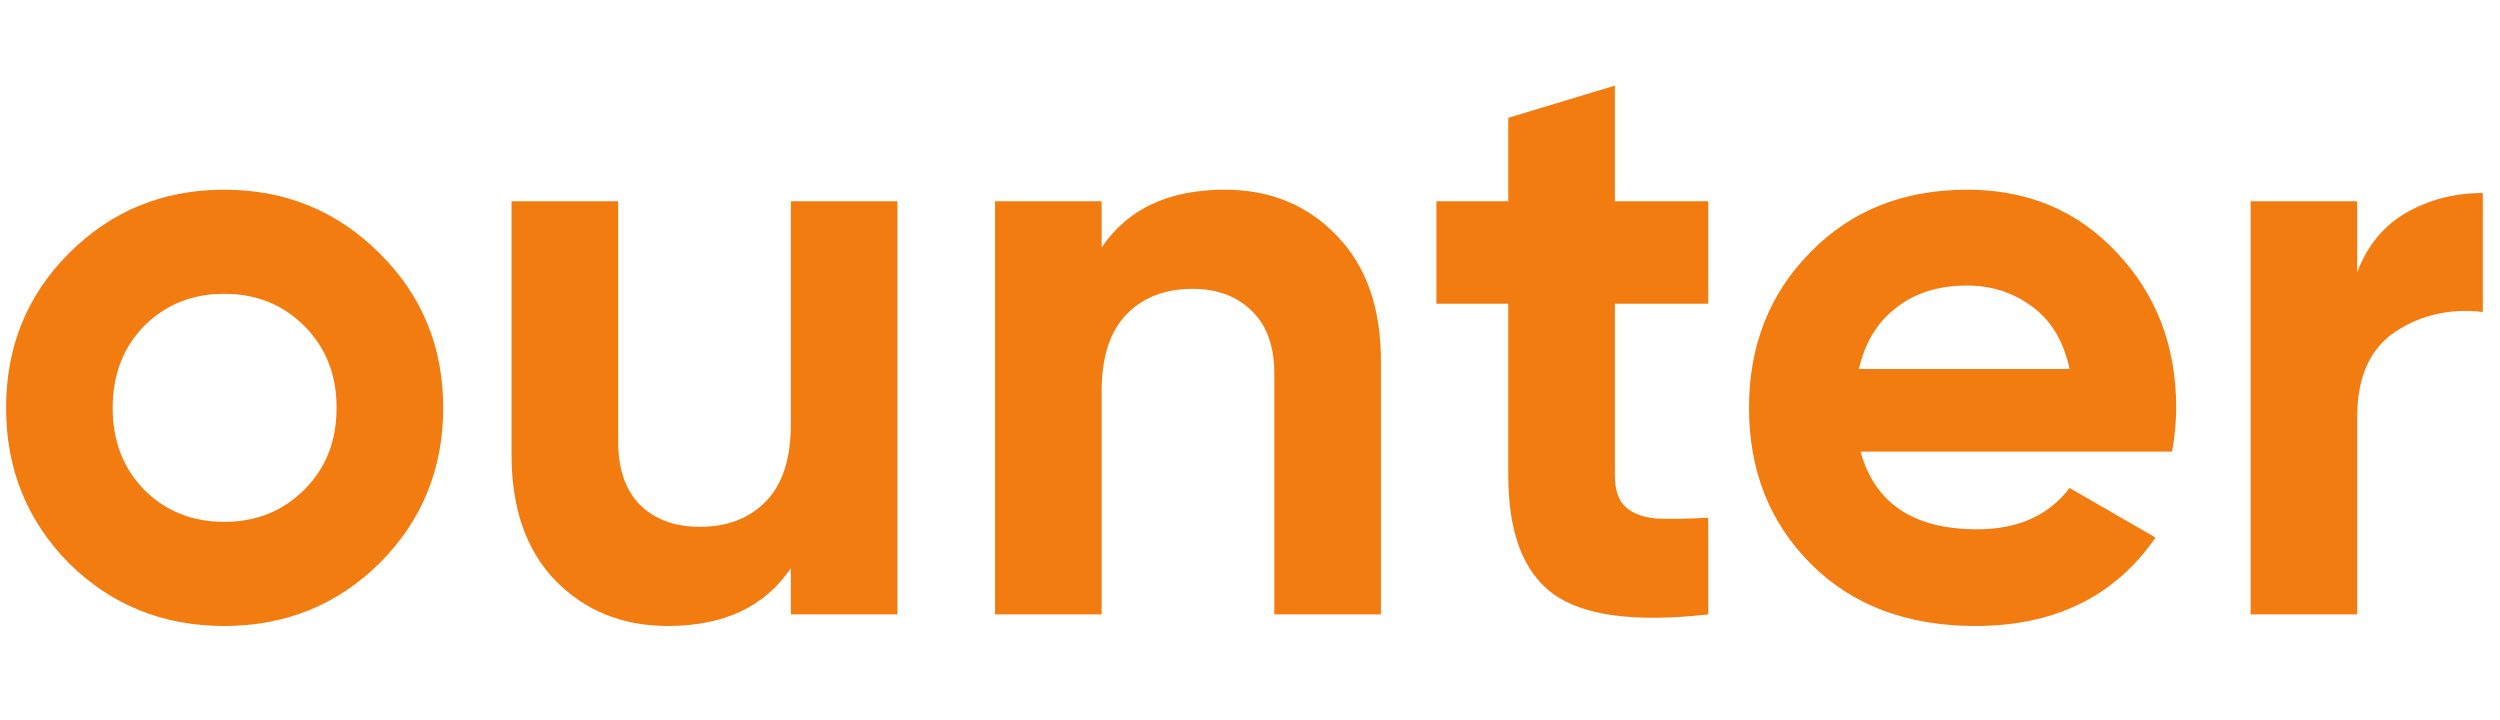 <svg width="118" height="34" viewBox="0 0 118 26" fill="none" xmlns="http://www.w3.org/2000/svg">
<path d="M17.915 22.582C15.913 24.558 13.469 25.546 10.583 25.546C7.697 25.546 5.253 24.558 3.251 22.582C1.275 20.58 0.287 18.136 0.287 15.25C0.287 12.364 1.275 9.933 3.251 7.957C5.253 5.955 7.697 4.954 10.583 4.954C13.469 4.954 15.913 5.955 17.915 7.957C19.917 9.933 20.918 12.364 20.918 15.25C20.918 18.136 19.917 20.58 17.915 22.582ZM6.8 19.111C7.814 20.125 9.075 20.632 10.583 20.632C12.091 20.632 13.352 20.125 14.366 19.111C15.38 18.097 15.887 16.81 15.887 15.25C15.887 13.69 15.38 12.403 14.366 11.389C13.352 10.375 12.091 9.868 10.583 9.868C9.075 9.868 7.814 10.375 6.8 11.389C5.812 12.403 5.318 13.69 5.318 15.25C5.318 16.81 5.812 18.097 6.8 19.111ZM37.327 5.5H42.358V25H37.327V22.816C36.105 24.636 34.168 25.546 31.516 25.546C29.384 25.546 27.616 24.831 26.212 23.401C24.834 21.971 24.145 19.995 24.145 17.473V5.5H29.176V16.849C29.176 18.149 29.527 19.15 30.229 19.852C30.931 20.528 31.867 20.866 33.037 20.866C34.337 20.866 35.377 20.463 36.157 19.657C36.937 18.851 37.327 17.642 37.327 16.03V5.5ZM57.808 4.954C59.94 4.954 61.695 5.669 63.073 7.099C64.477 8.529 65.179 10.505 65.179 13.027V25H60.148V13.651C60.148 12.351 59.797 11.363 59.095 10.687C58.393 9.985 57.457 9.634 56.287 9.634C54.987 9.634 53.947 10.037 53.167 10.843C52.387 11.649 51.997 12.858 51.997 14.47V25H46.966V5.5H51.997V7.684C53.219 5.864 55.156 4.954 57.808 4.954ZM80.629 10.336H76.222V18.448C76.222 19.124 76.391 19.618 76.729 19.93C77.067 20.242 77.561 20.424 78.211 20.476C78.861 20.502 79.667 20.489 80.629 20.437V25C77.171 25.39 74.727 25.065 73.297 24.025C71.893 22.985 71.191 21.126 71.191 18.448V10.336H67.798V5.5H71.191V1.561L76.222 0.04V5.5H80.629V10.336ZM87.818 17.317C88.494 19.761 90.327 20.983 93.317 20.983C95.241 20.983 96.697 20.333 97.685 19.033L101.741 21.373C99.817 24.155 96.983 25.546 93.239 25.546C90.015 25.546 87.428 24.571 85.478 22.621C83.528 20.671 82.553 18.214 82.553 15.25C82.553 12.312 83.515 9.868 85.439 7.918C87.363 5.942 89.833 4.954 92.849 4.954C95.709 4.954 98.062 5.942 99.908 7.918C101.78 9.894 102.716 12.338 102.716 15.25C102.716 15.9 102.651 16.589 102.521 17.317H87.818ZM87.74 13.417H97.685C97.399 12.091 96.801 11.103 95.891 10.453C95.007 9.803 93.993 9.478 92.849 9.478C91.497 9.478 90.379 9.829 89.495 10.531C88.611 11.207 88.026 12.169 87.74 13.417ZM111.259 8.854C111.727 7.606 112.494 6.67 113.56 6.046C114.652 5.422 115.861 5.11 117.187 5.11V10.726C115.653 10.544 114.275 10.856 113.053 11.662C111.857 12.468 111.259 13.807 111.259 15.679V25H106.228V5.5H111.259V8.854Z" fill="#F27C0F"/>
</svg>
